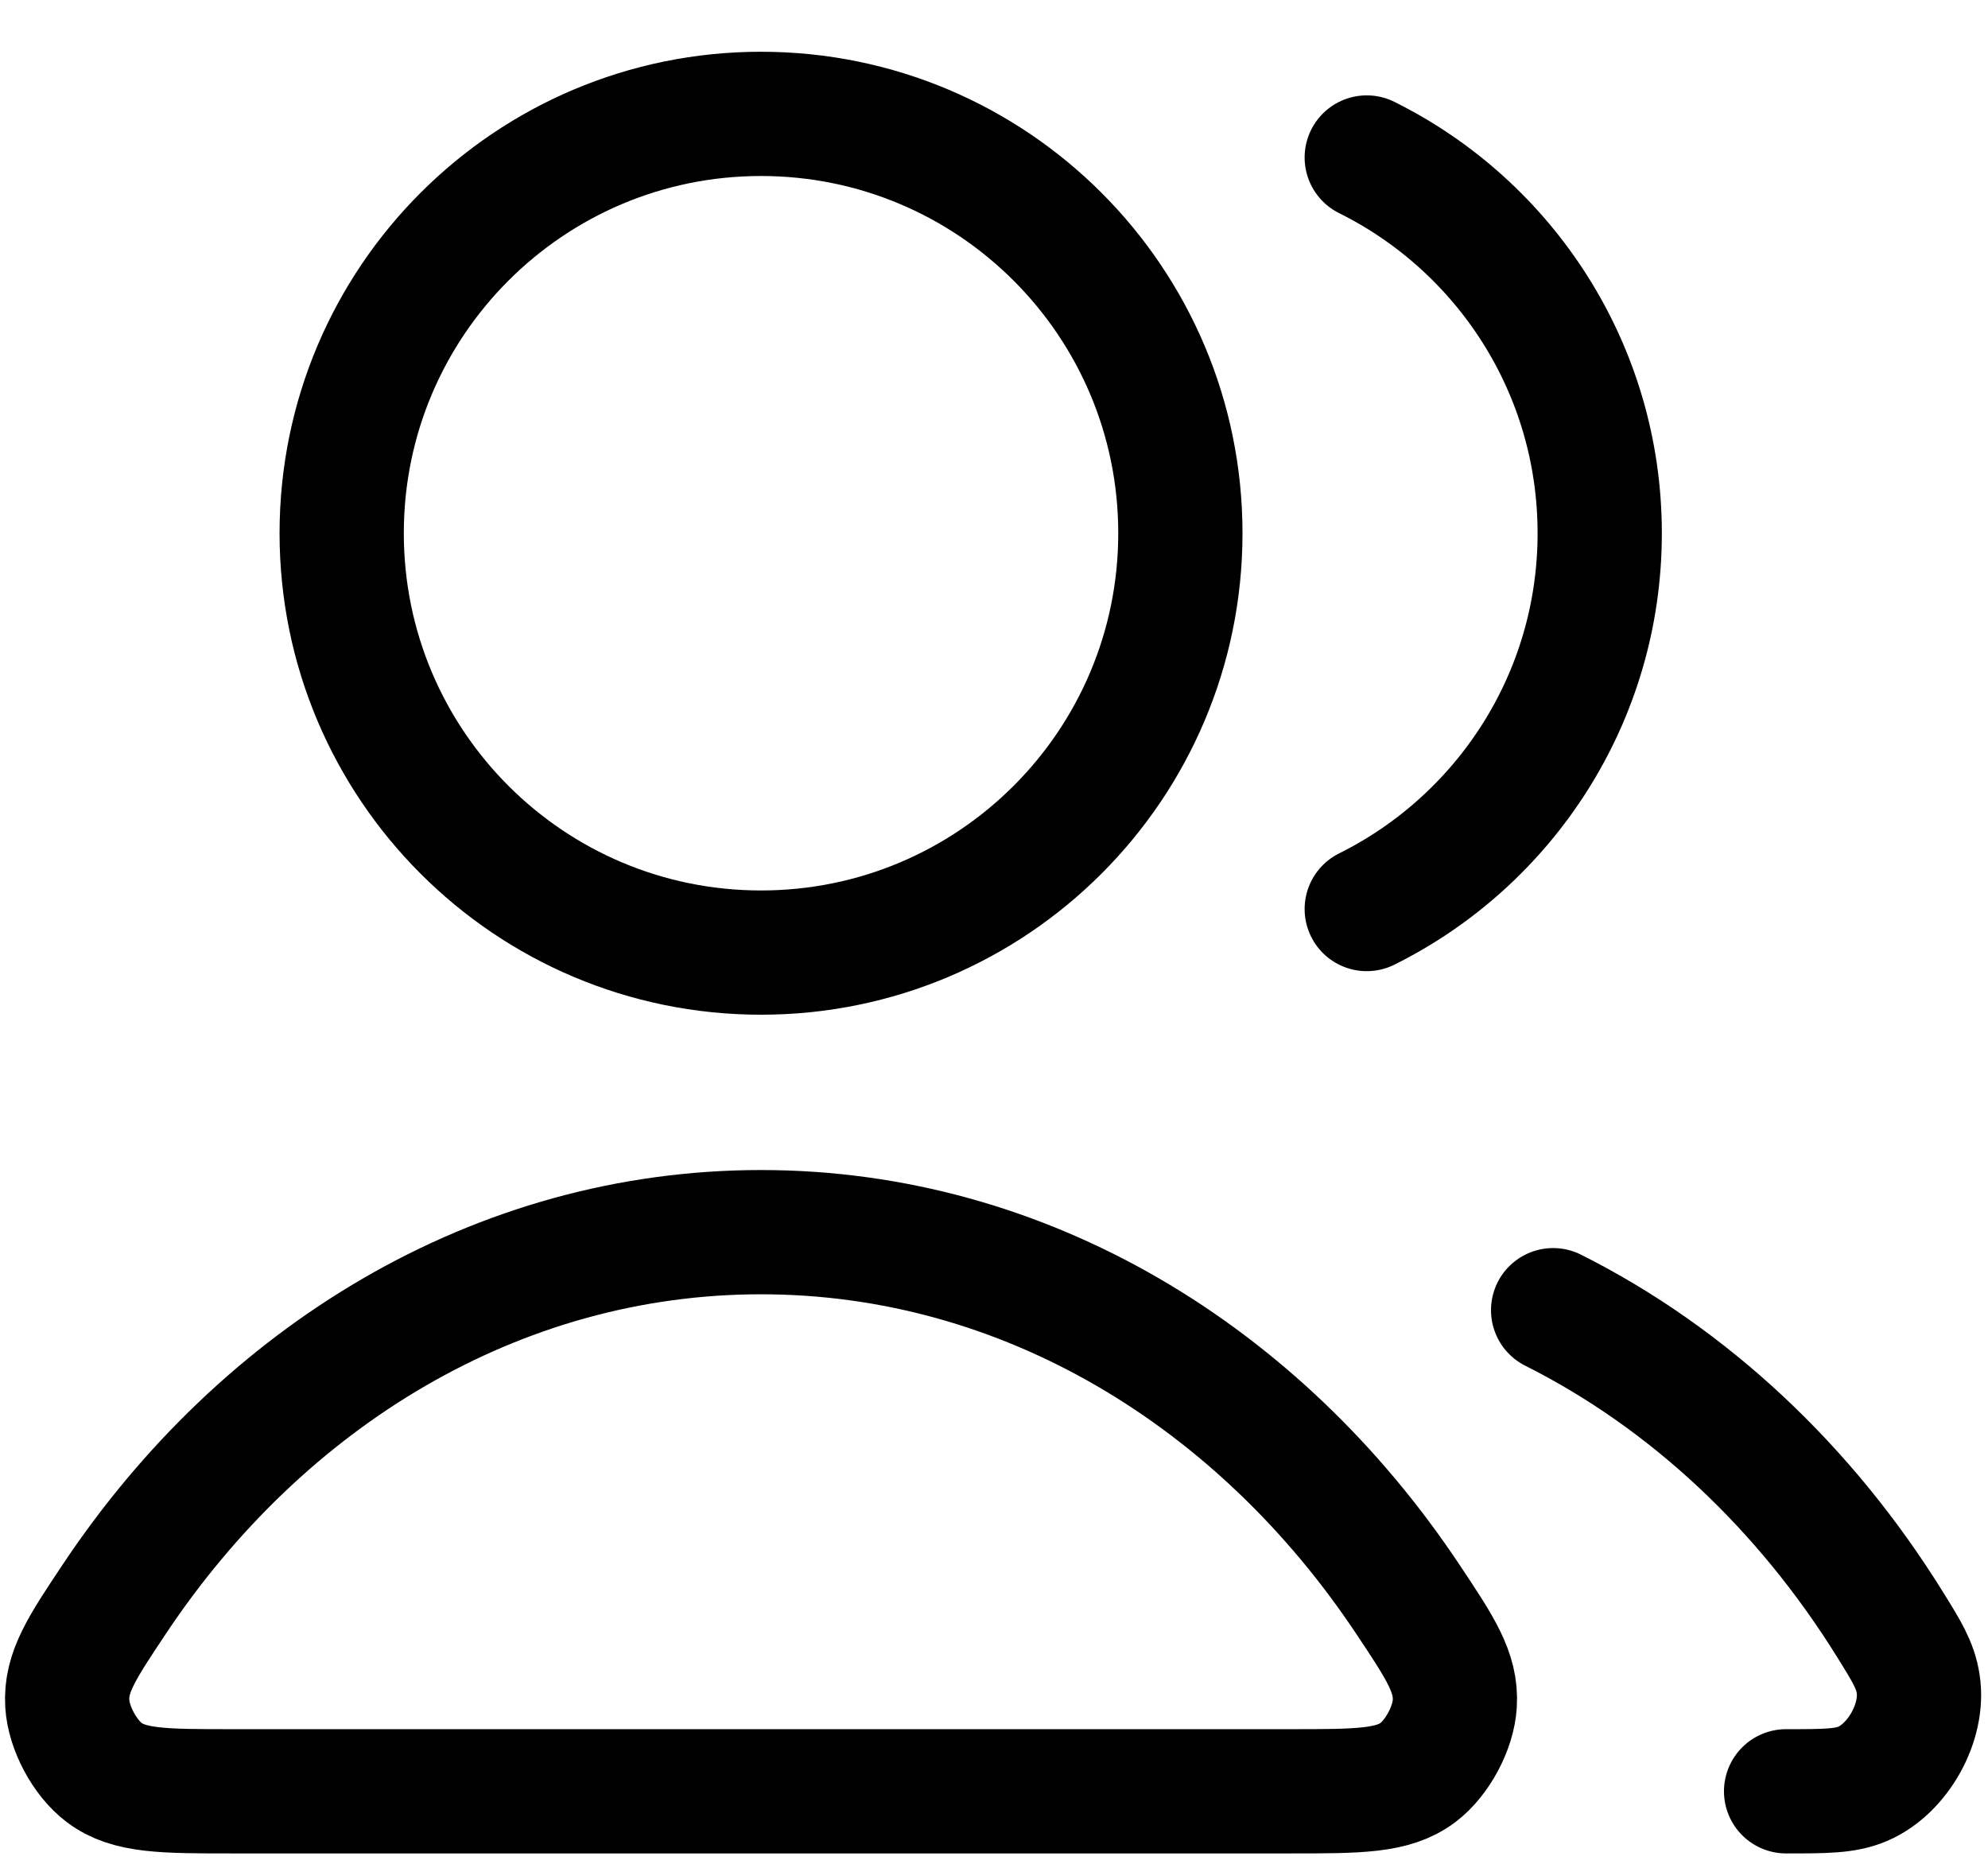 <svg width="32" height="30" viewBox="0 0 32 30" fill="none" xmlns="http://www.w3.org/2000/svg">
<path d="M25 21.089C27.184 22.186 29.056 23.946 30.423 26.148C30.694 26.584 30.829 26.802 30.876 27.104C30.971 27.717 30.552 28.471 29.98 28.714C29.699 28.833 29.383 28.833 28.75 28.833M22 14.632C24.223 13.527 25.75 11.233 25.75 8.583C25.75 5.933 24.223 3.639 22 2.535M19 8.583C19 12.311 15.978 15.333 12.25 15.333C8.522 15.333 5.5 12.311 5.5 8.583C5.5 4.855 8.522 1.833 12.25 1.833C15.978 1.833 19 4.855 19 8.583ZM1.839 25.741C4.231 22.15 8.004 19.833 12.25 19.833C16.496 19.833 20.27 22.15 22.661 25.741C23.185 26.527 23.447 26.921 23.417 27.423C23.394 27.814 23.137 28.293 22.825 28.53C22.423 28.833 21.871 28.833 20.767 28.833H3.734C2.63 28.833 2.077 28.833 1.676 28.53C1.363 28.293 1.107 27.814 1.083 27.423C1.053 26.921 1.315 26.527 1.839 25.741Z" stroke="black" stroke-width="2" stroke-linecap="round" stroke-linejoin="round"/>
</svg>
